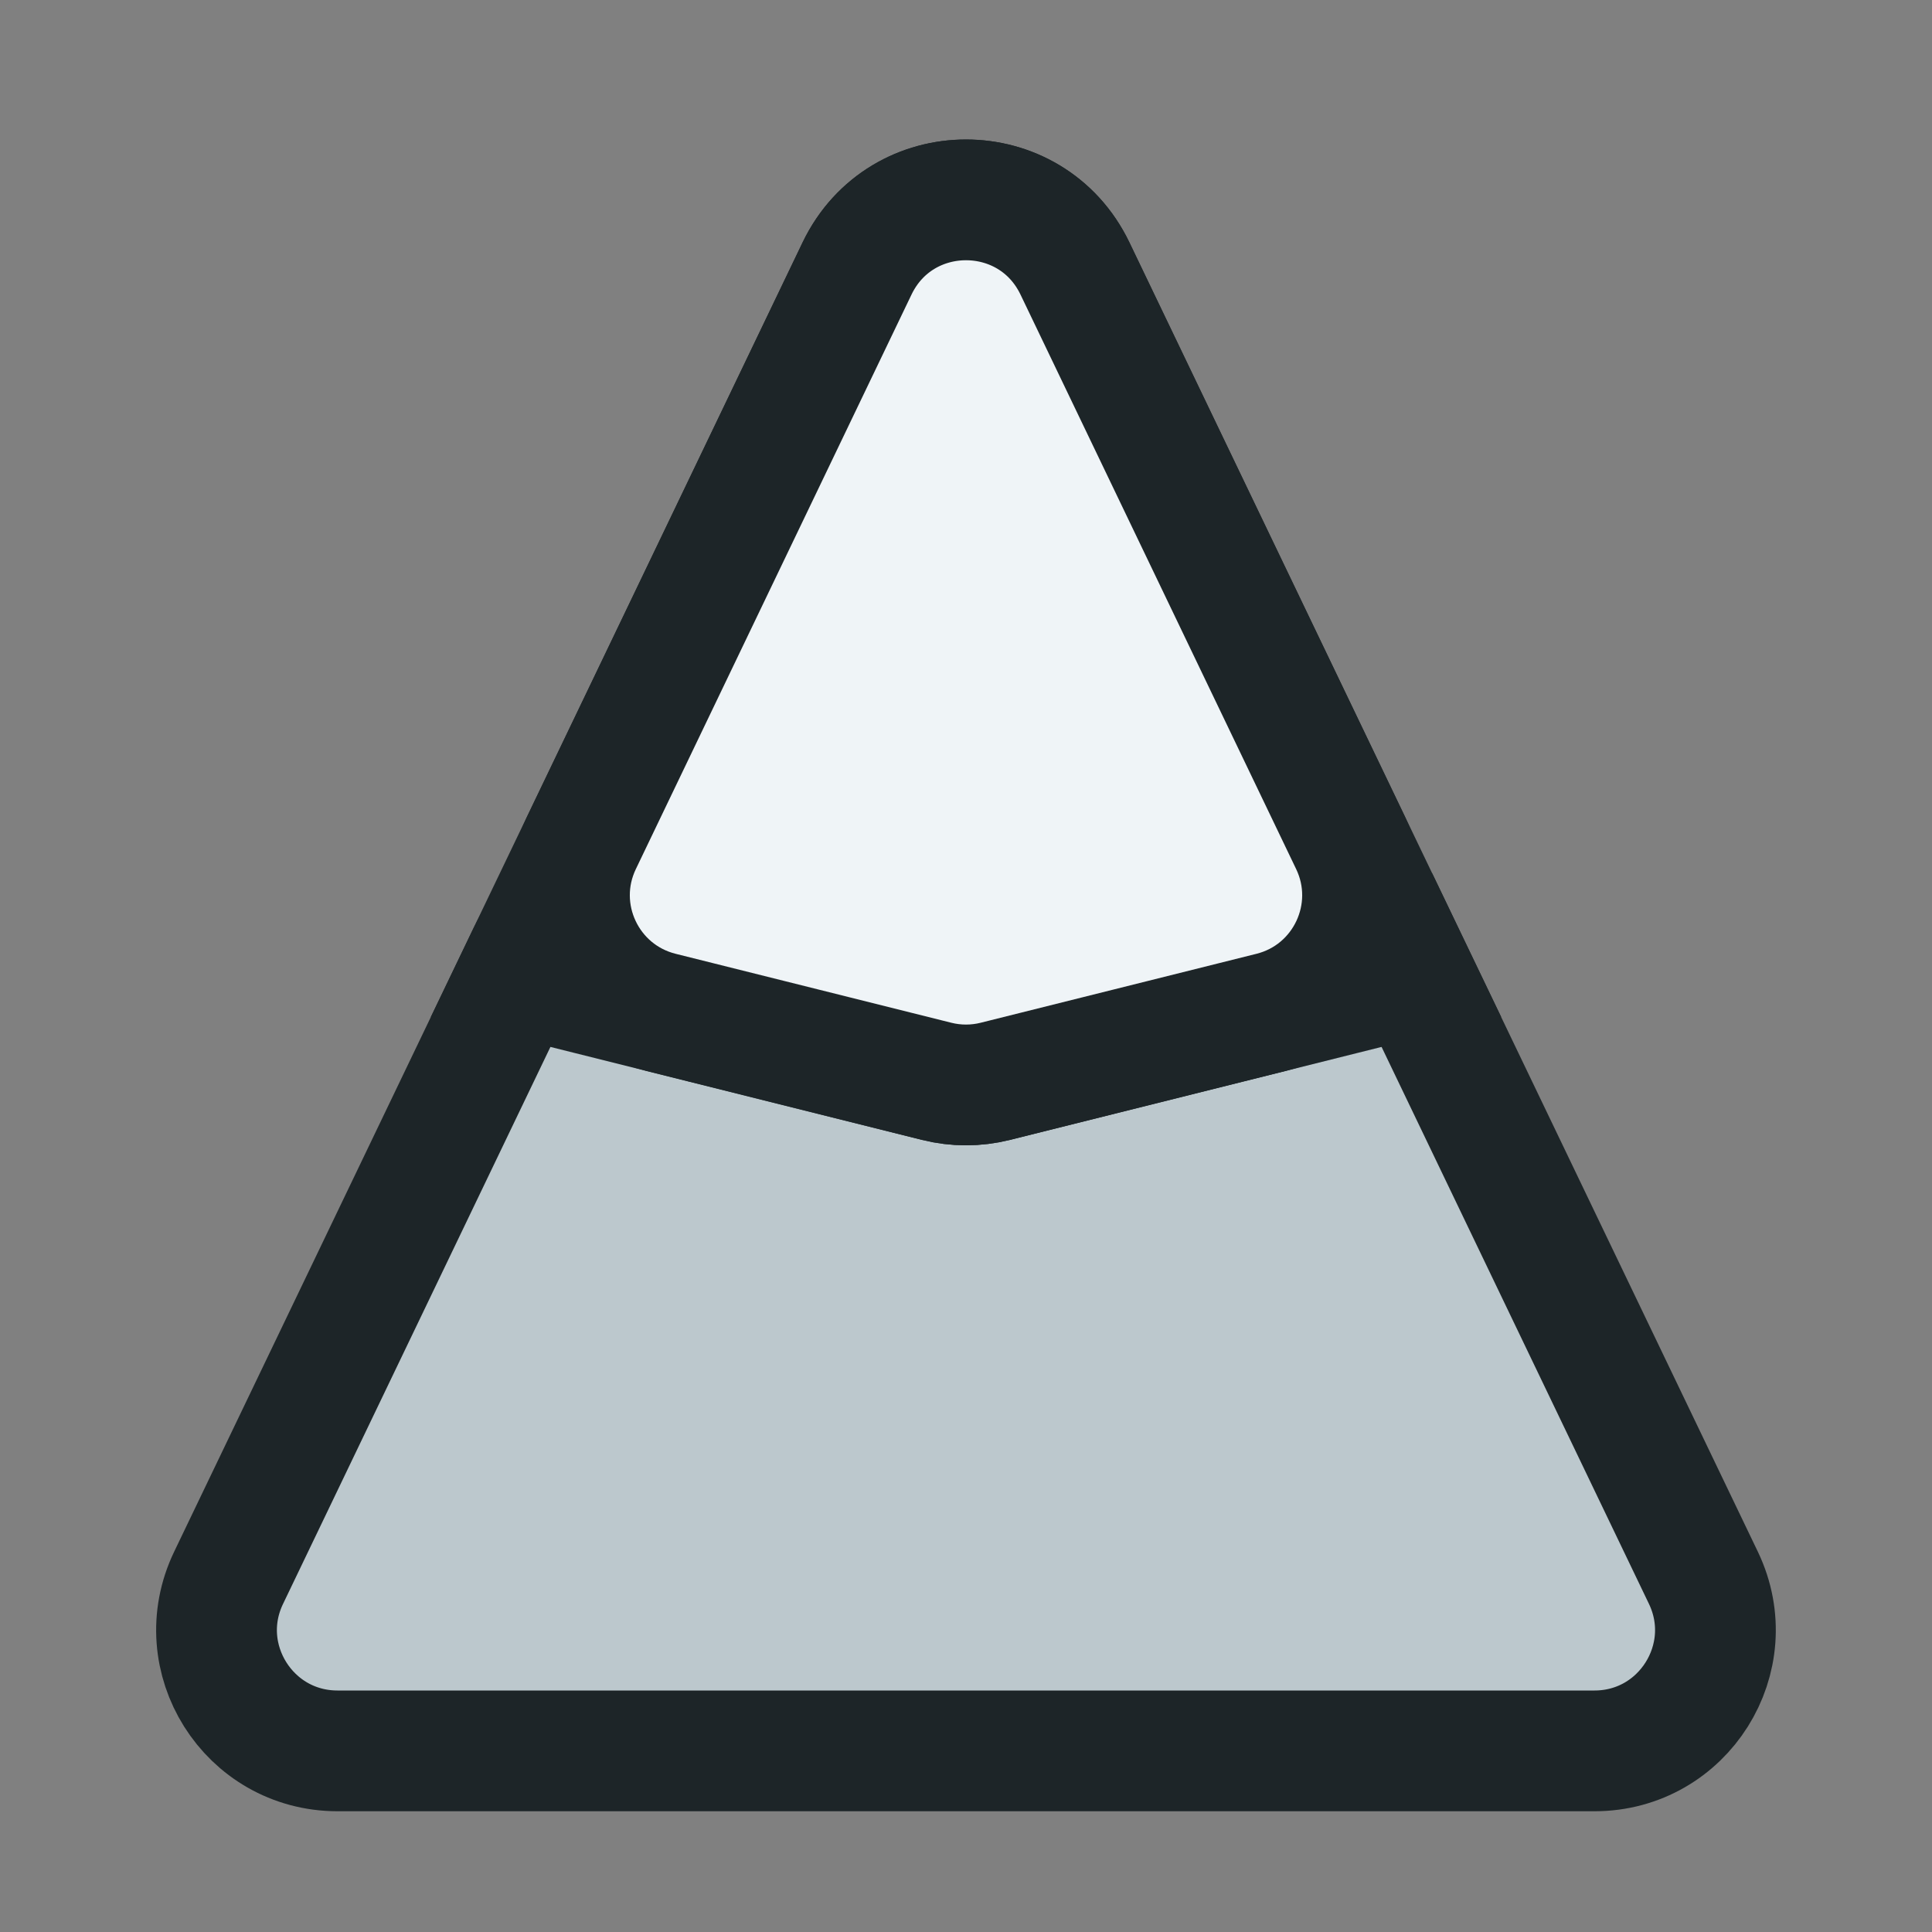 <svg width="16" height="16" viewBox="0 0 16 16" fill="none" xmlns="http://www.w3.org/2000/svg">
<rect x="0" y="0" width="16" height="16" fill="#808080" stroke="none"/>
<path d="M2.795 14.5H13.205C13.942 14.5 14.425 13.731 14.107 13.067L11.627 7.901L11.176 8.118L11.627 7.901C11.422 7.473 10.944 7.249 10.483 7.364L8 7.985L5.517 7.364C5.056 7.249 4.578 7.473 4.373 7.901L1.893 13.067C1.574 13.731 2.058 14.5 2.795 14.5Z" fill="#BCC8CD" stroke="#1D2528"/>
<path d="M4.549 7.534L4.284 8.086L4.879 8.235L7.757 8.955C7.917 8.995 8.083 8.995 8.243 8.955L11.121 8.235L11.716 8.086L11.451 7.534L8.902 2.223C8.538 1.466 7.462 1.466 7.098 2.223L4.549 7.534Z" fill="#EFF5FF" stroke="#1D2528"/>
<path d="M7.098 2.223L4.815 6.981C4.541 7.552 4.859 8.23 5.474 8.384L7.757 8.955C7.917 8.995 8.083 8.995 8.243 8.955L10.527 8.384C11.141 8.23 11.459 7.552 11.185 6.981L8.902 2.223C8.538 1.466 7.462 1.466 7.098 2.223Z" fill="#EFF4F7" stroke="#1D2528"/>
</svg>
